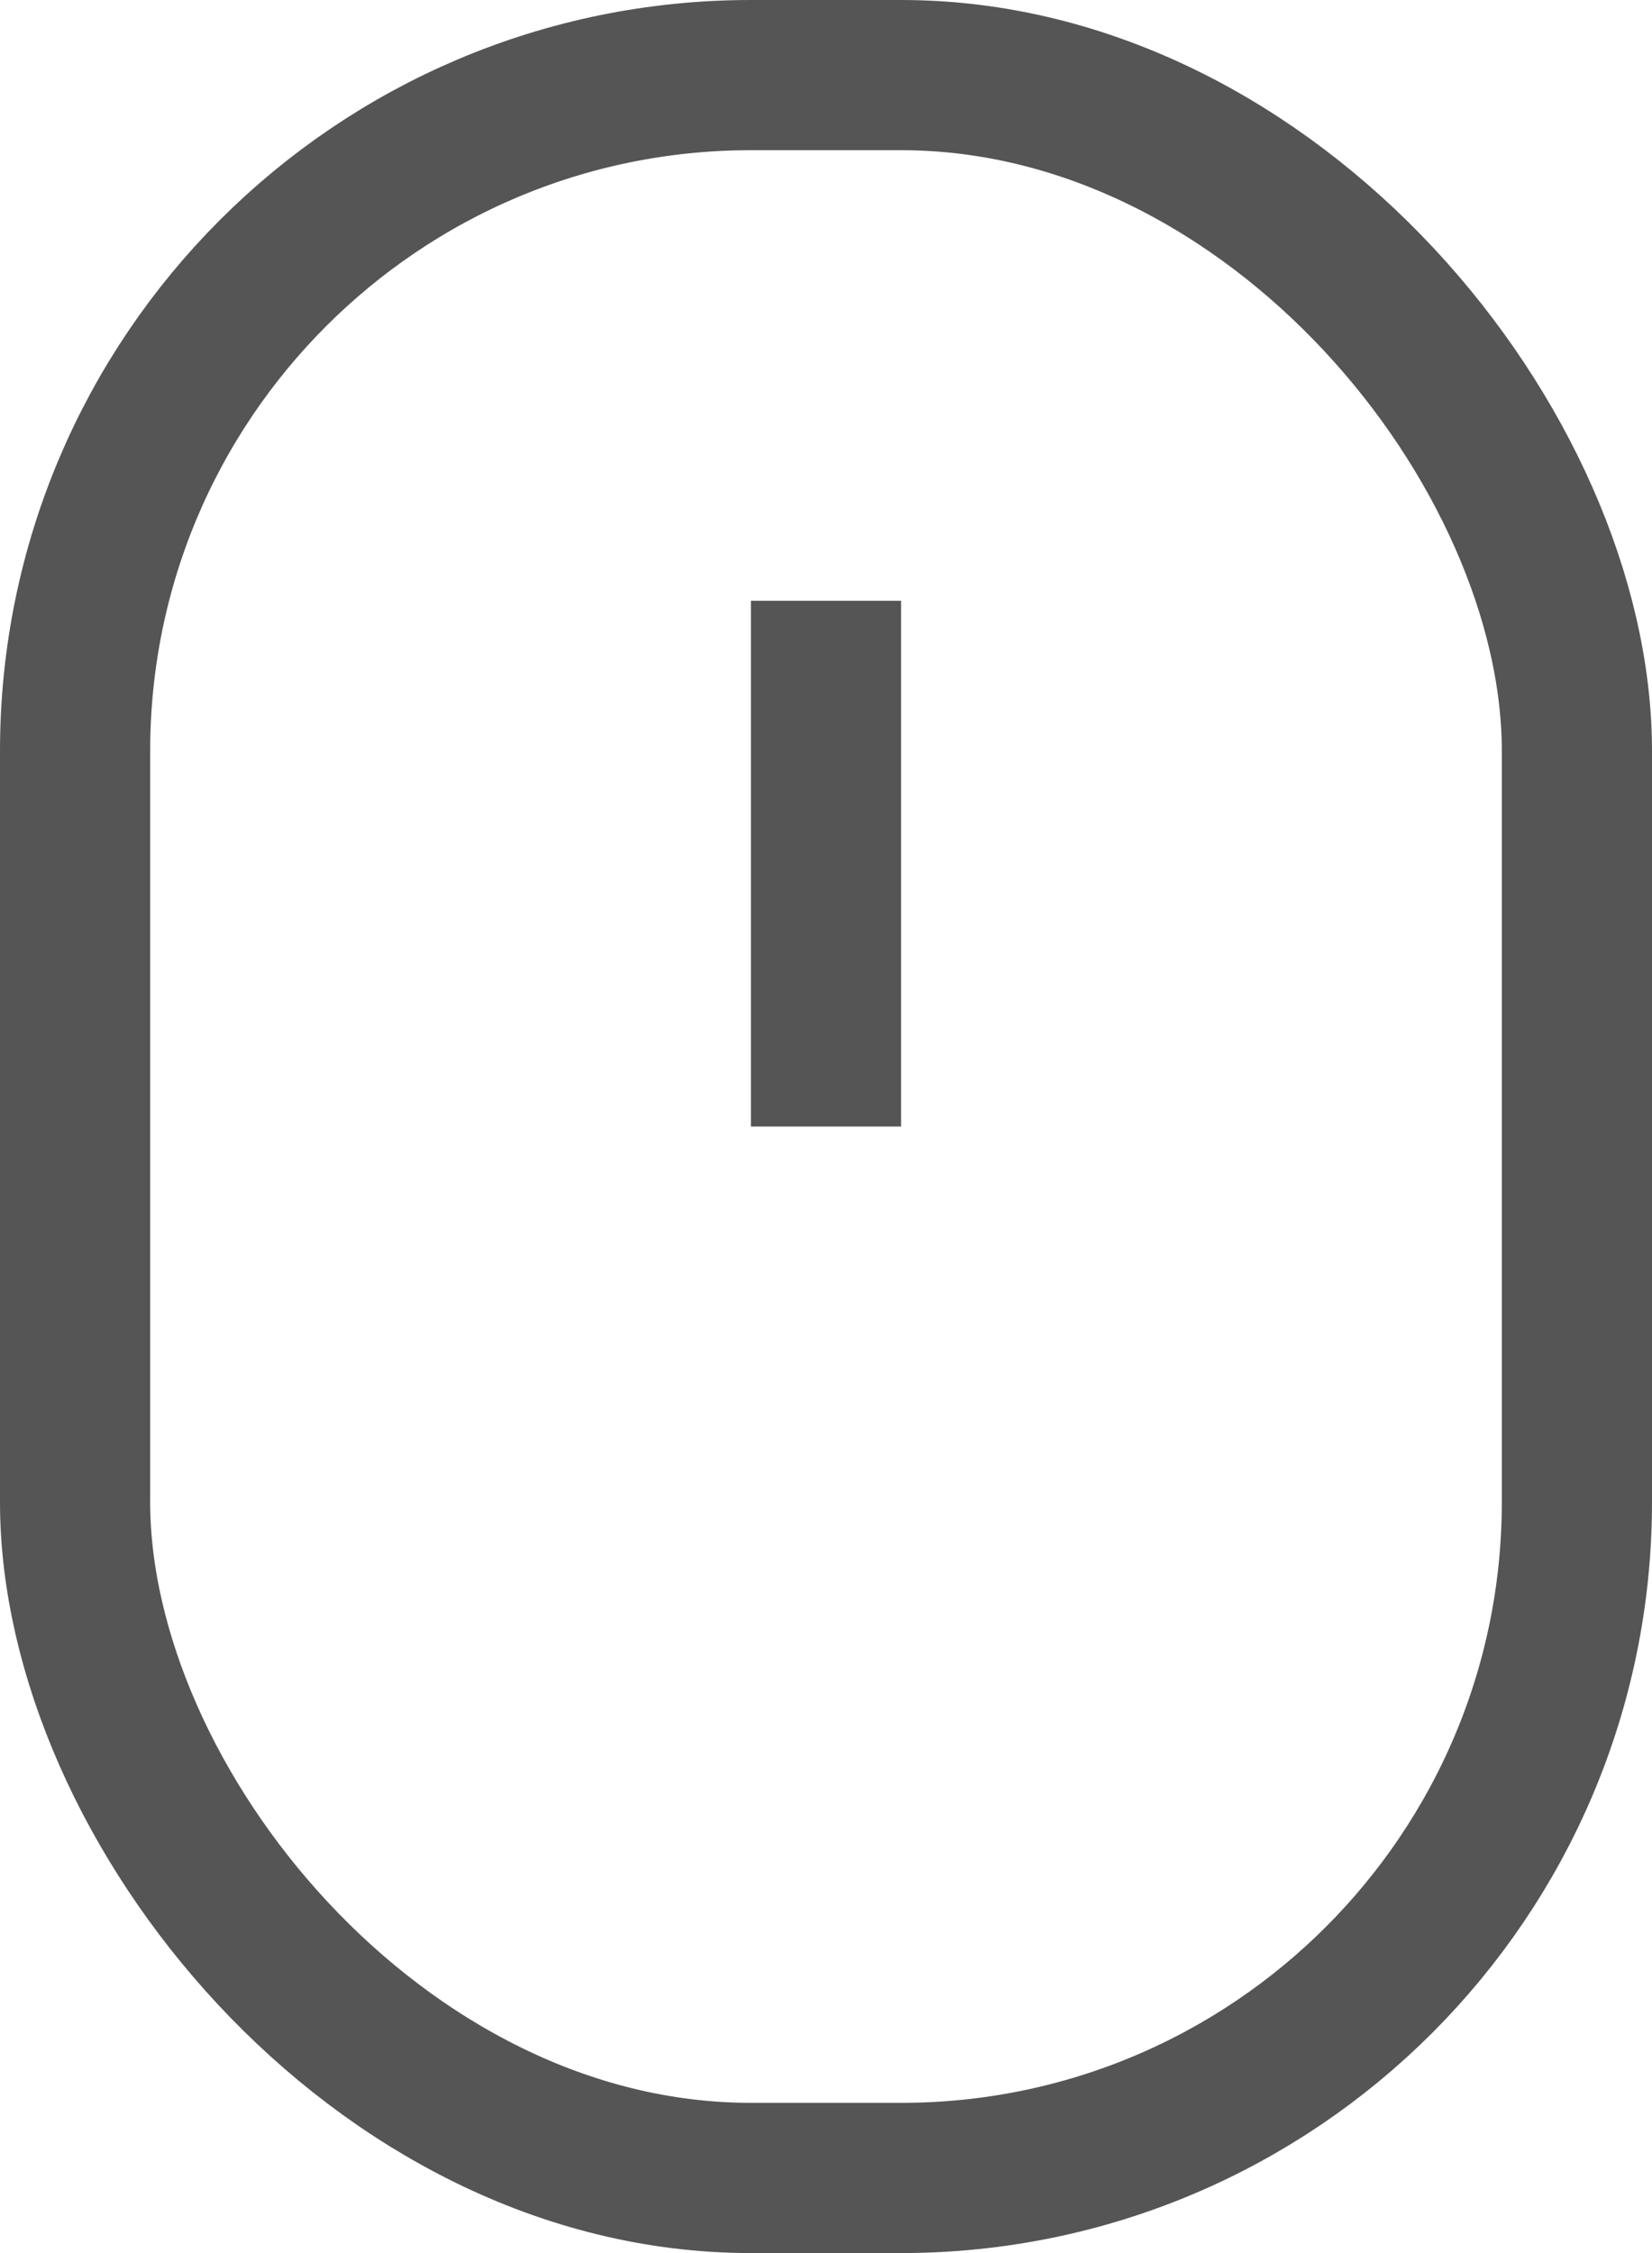 <svg width="22" height="30" viewBox="0 0 22 30" fill="none" xmlns="http://www.w3.org/2000/svg">
<rect x="1" y="1" width="20" height="28" rx="9" stroke="#555555" stroke-width="2"/>
<rect x="10" y="8" width="2" height="7" fill="#555555"/>
</svg>
